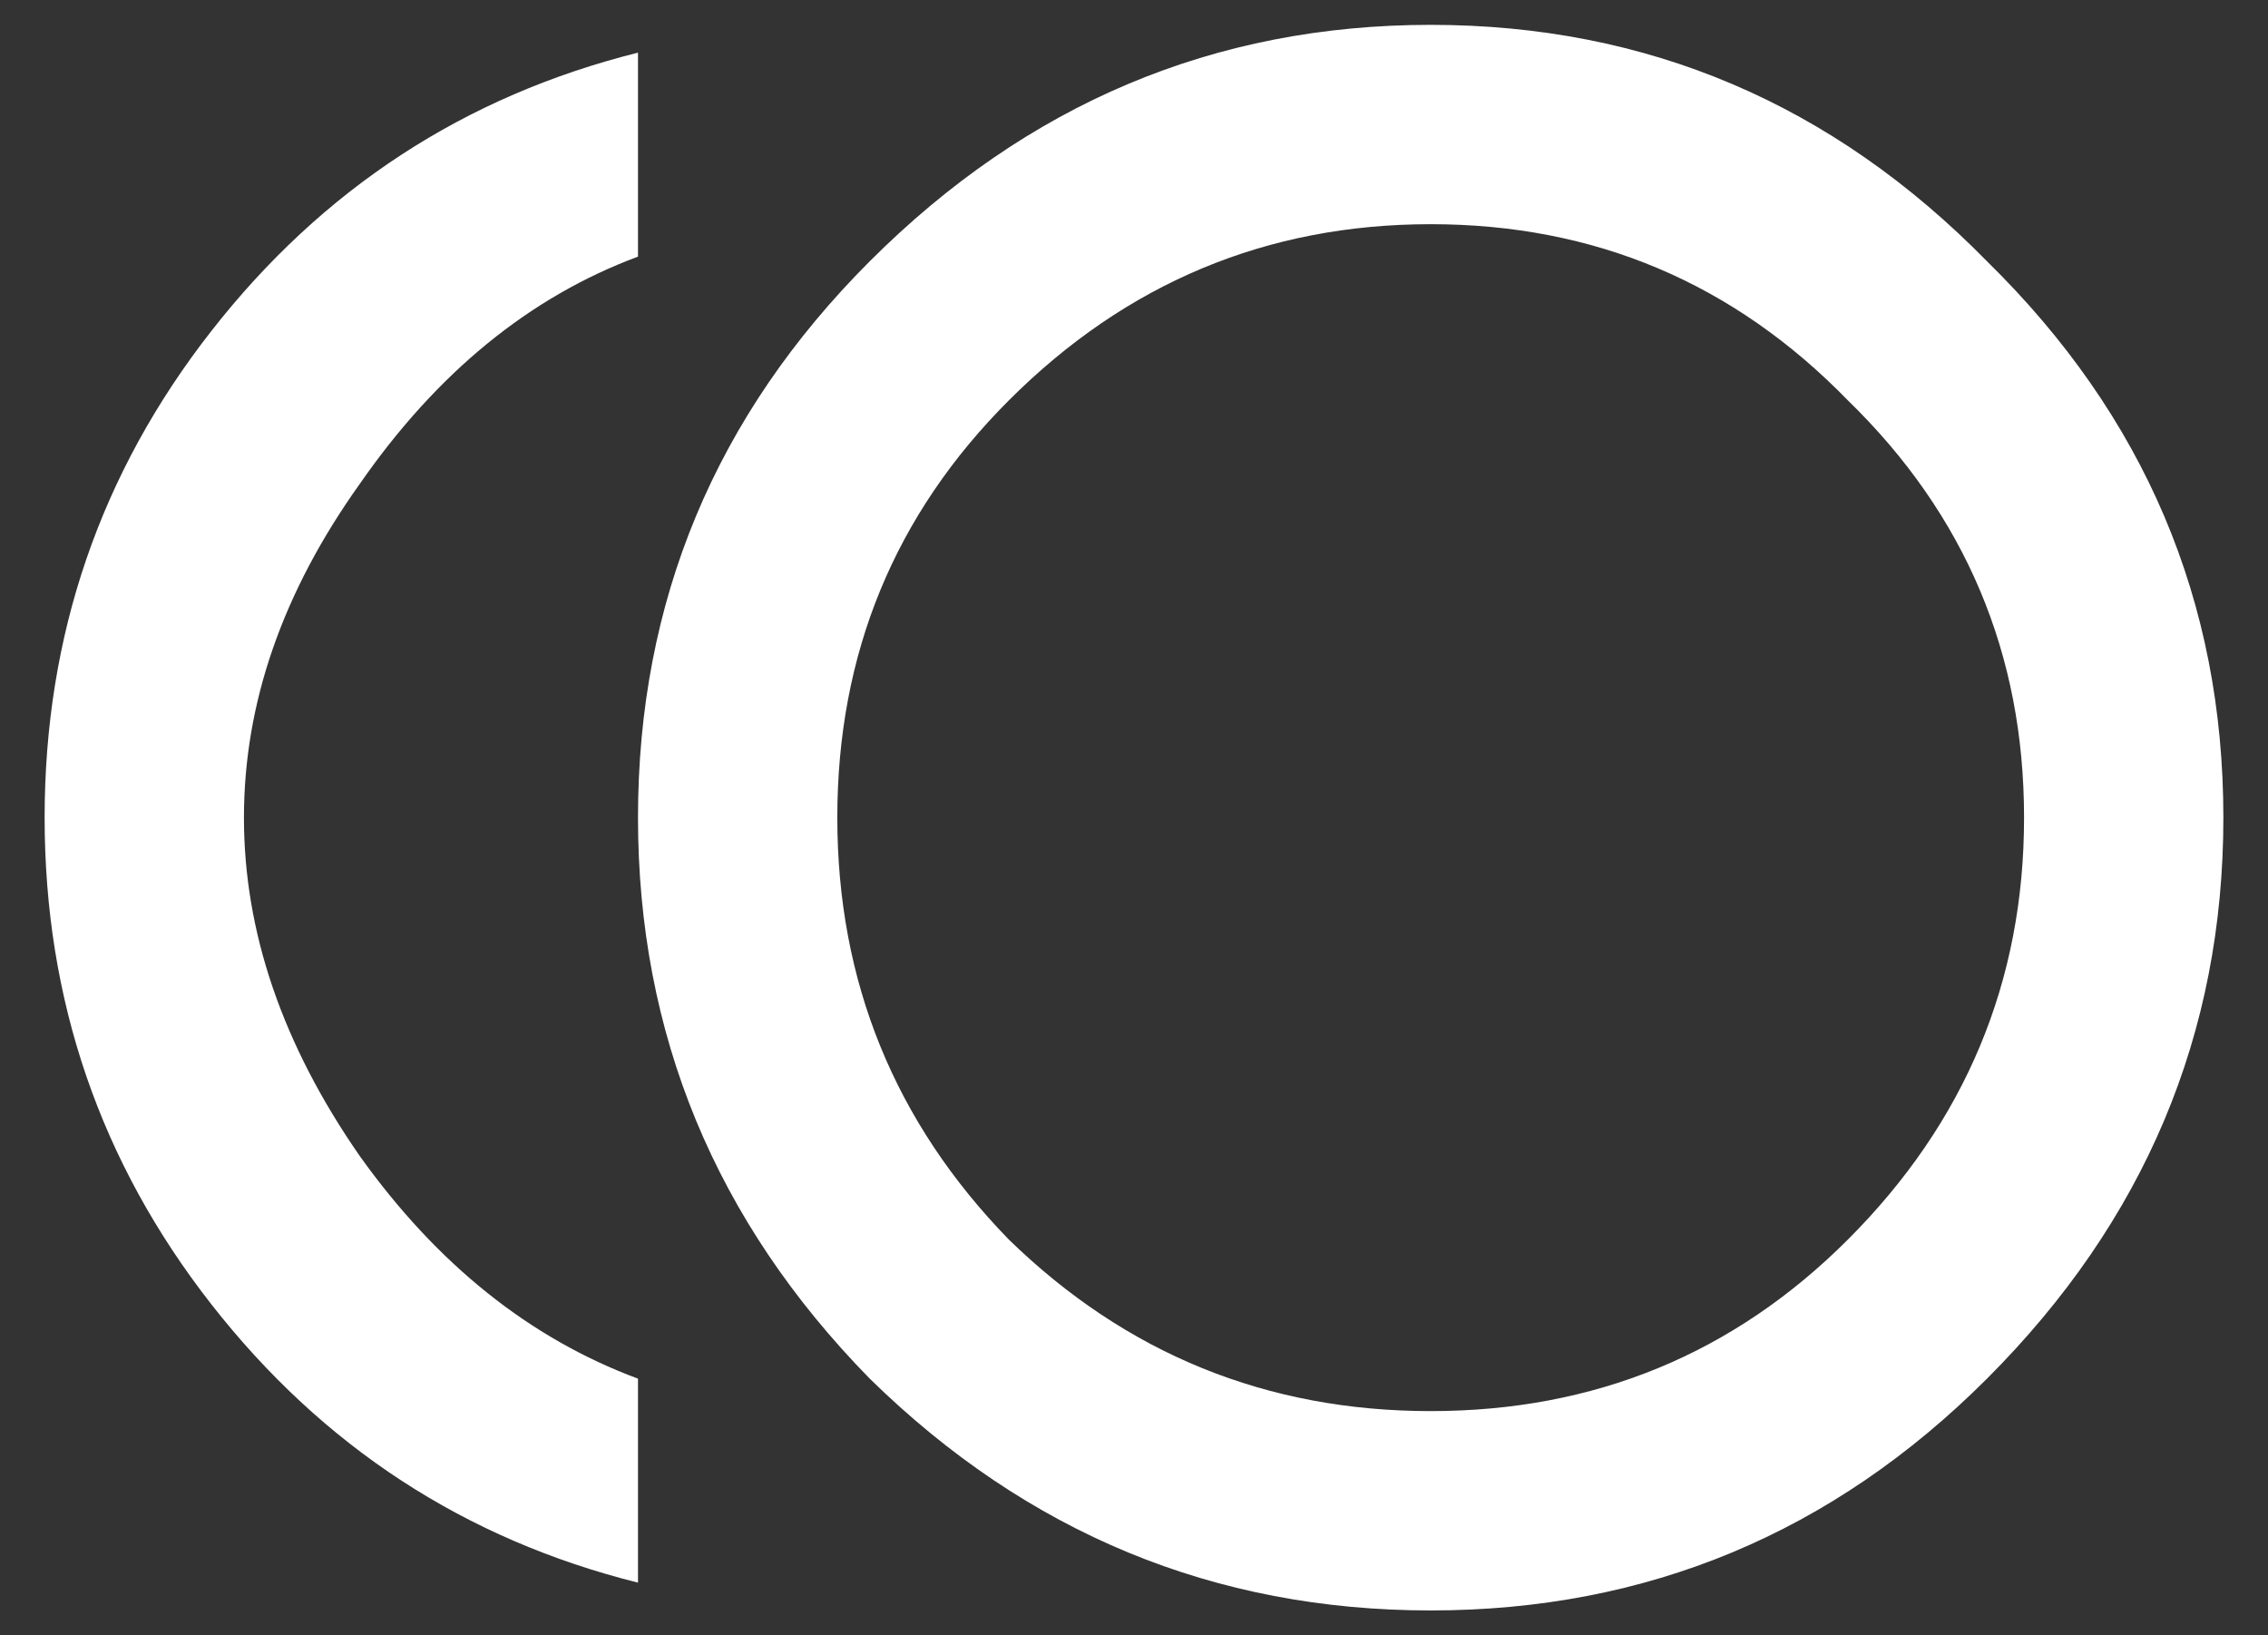 <svg width="43" height="31" viewBox="0 0 43 31" fill="none" xmlns="http://www.w3.org/2000/svg">
<rect x="0" y="0" width="43" height="31" fill="#333333" stroke="none"/>
<path d="M6.822 9.172C5.357 11.223 4.625 13.332 4.625 15.5C4.625 17.668 5.357 19.807 6.822 21.916C8.287 23.967 10.045 25.373 12.096 26.135V30.002C8.814 29.182 6.119 27.424 4.01 24.729C1.9 22.033 0.846 18.957 0.846 15.5C0.846 12.043 1.9 8.967 4.01 6.271C6.119 3.576 8.814 1.818 12.096 0.998V4.865C10.045 5.627 8.287 7.062 6.822 9.172ZM19.127 23.498C21.354 25.666 24.02 26.75 27.125 26.75C30.23 26.75 32.867 25.666 35.035 23.498C37.262 21.271 38.375 18.605 38.375 15.5C38.375 12.395 37.262 9.758 35.035 7.59C32.867 5.363 30.23 4.25 27.125 4.25C24.02 4.25 21.354 5.363 19.127 7.59C16.959 9.758 15.875 12.395 15.875 15.5C15.875 18.605 16.959 21.271 19.127 23.498ZM16.49 4.953C19.479 1.965 23.023 0.471 27.125 0.471C31.227 0.471 34.742 1.965 37.672 4.953C40.66 7.883 42.154 11.398 42.154 15.5C42.154 19.602 40.66 23.146 37.672 26.135C34.742 29.064 31.227 30.529 27.125 30.529C23.023 30.529 19.479 29.064 16.49 26.135C13.56 23.146 12.096 19.602 12.096 15.5C12.096 11.398 13.56 7.883 16.49 4.953Z" fill="white"/>
</svg>
